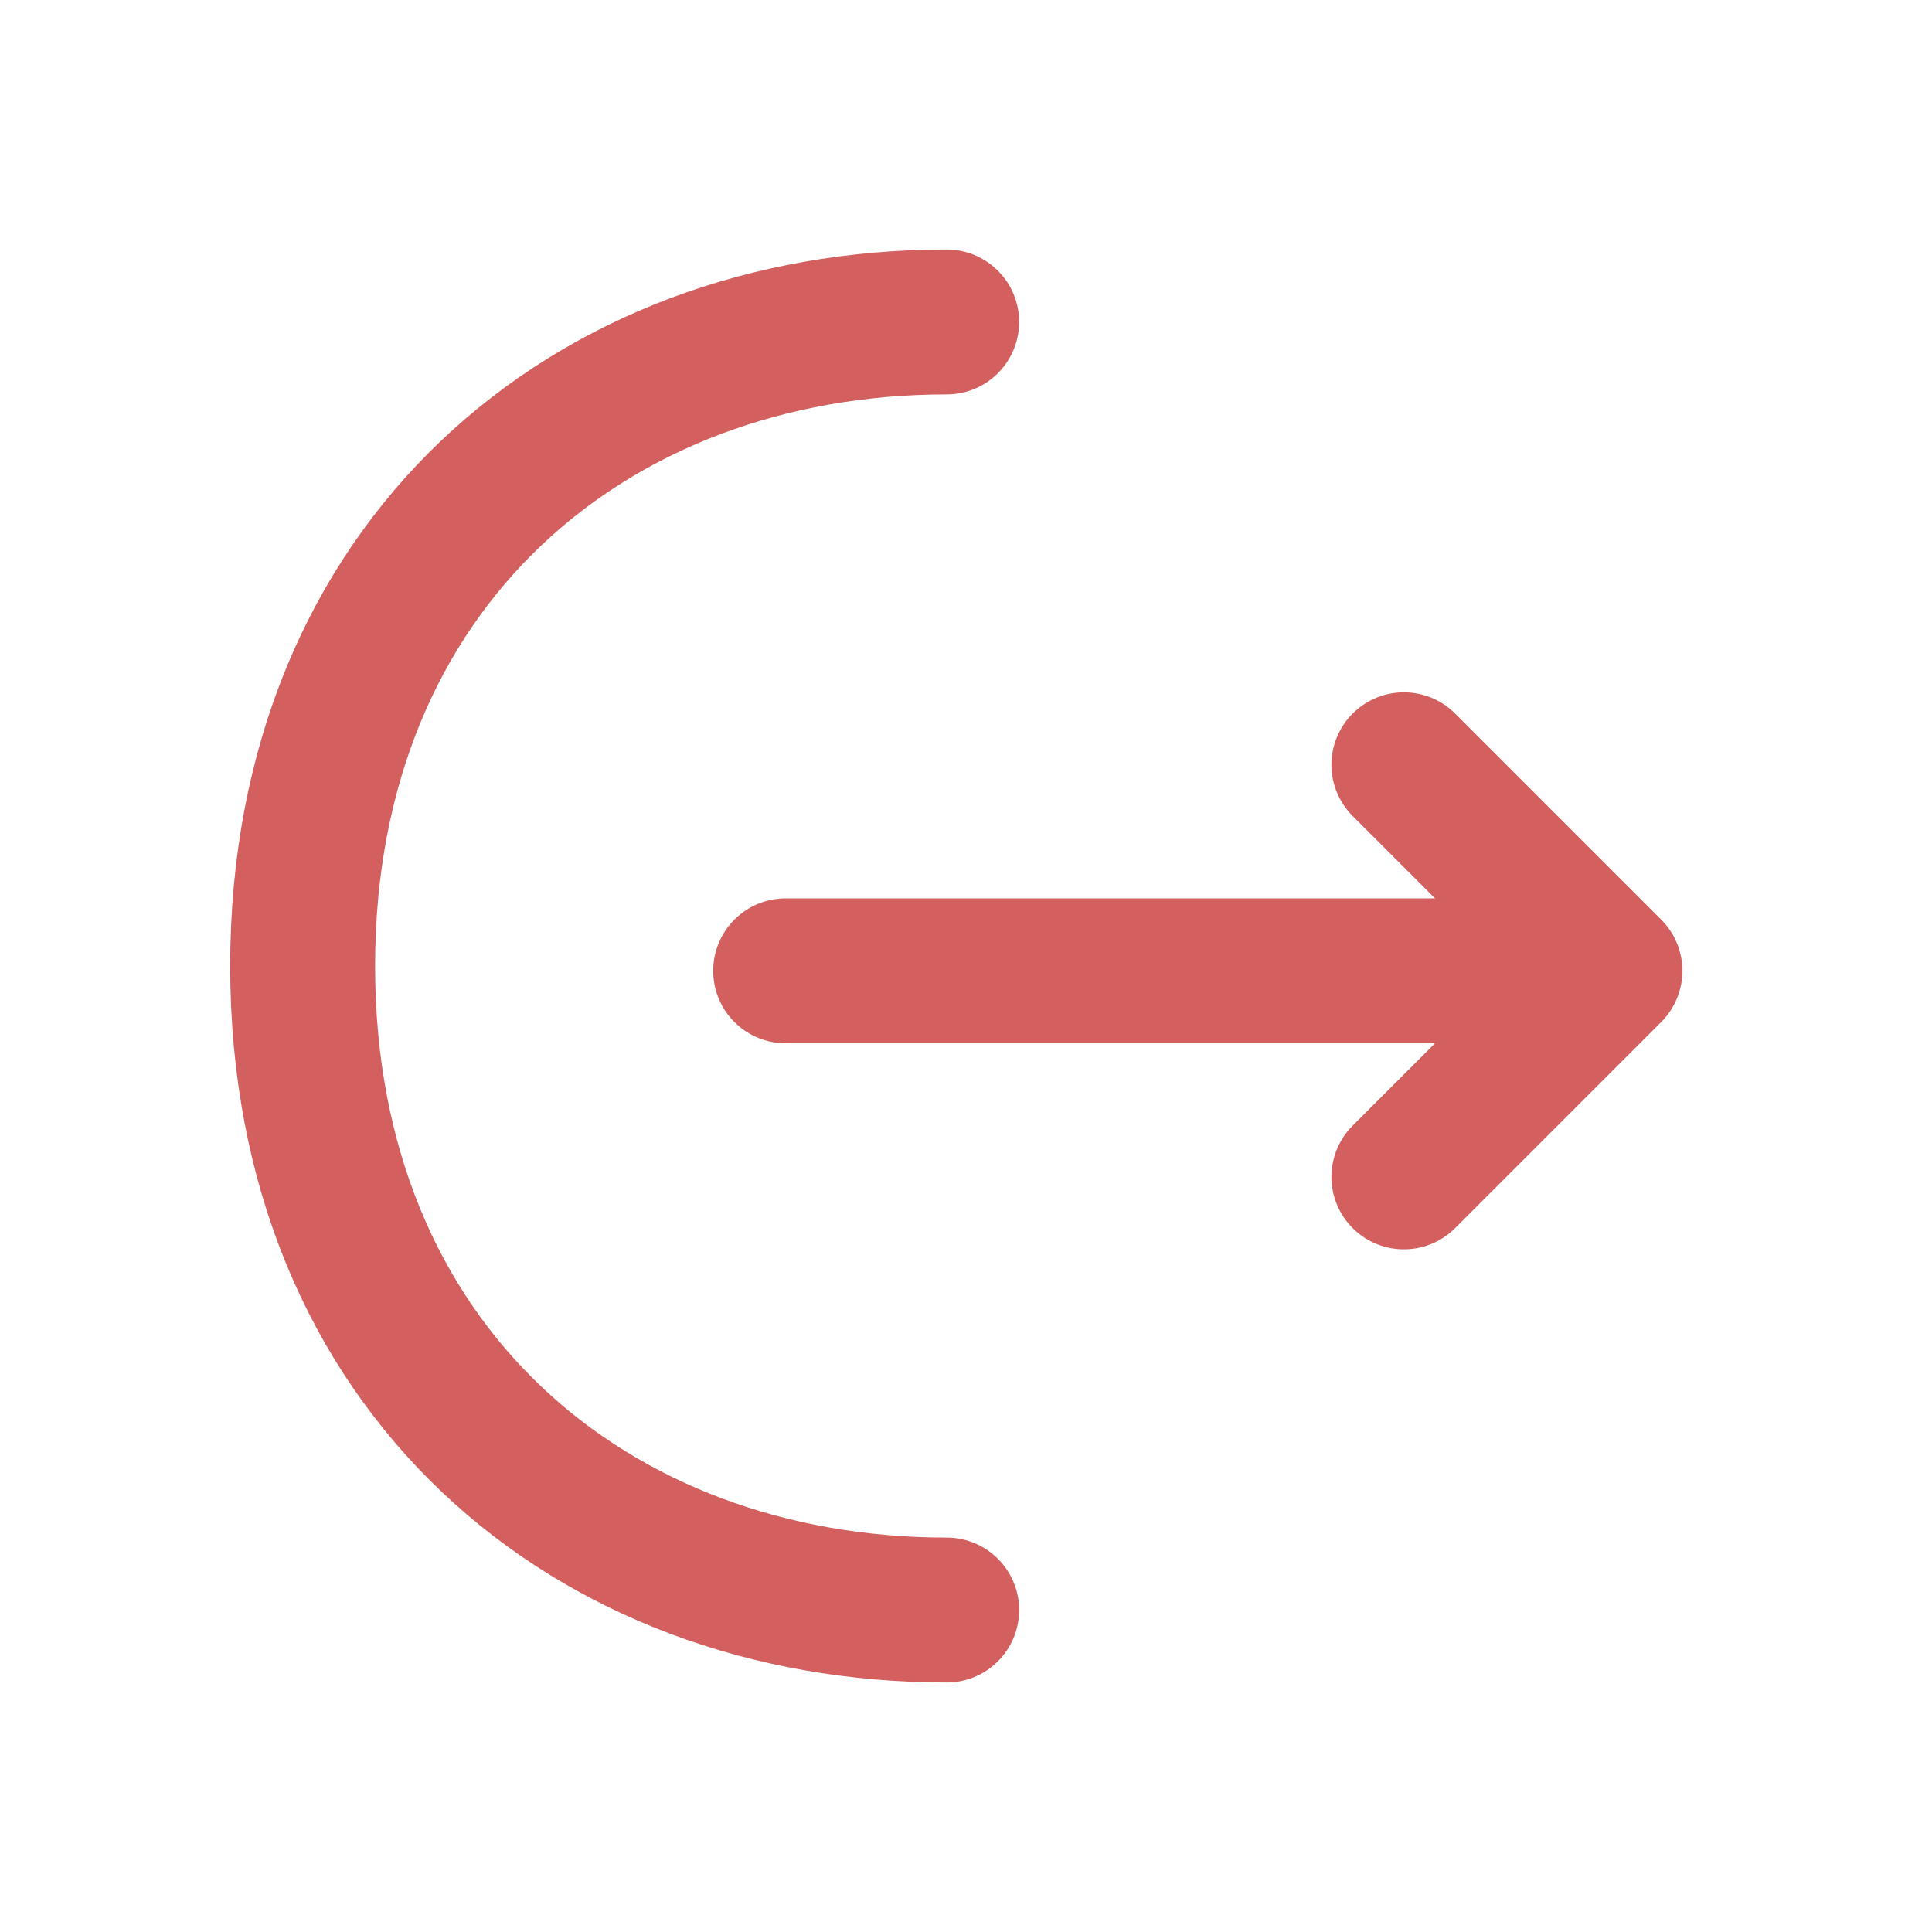 <svg width="20" height="20" viewBox="0 0 20 20" fill="none" xmlns="http://www.w3.org/2000/svg">
<path d="M14.533 12.183L16.666 10.05L14.533 7.917" stroke="#D35F5F" stroke-width="1.5" stroke-miterlimit="10" stroke-linecap="round" stroke-linejoin="round"/>
<path d="M8.133 10.05H16.608" stroke="#D35F5F" stroke-width="1.5" stroke-miterlimit="10" stroke-linecap="round" stroke-linejoin="round"/>
<path d="M9.8 16.667C6.117 16.667 3.133 14.167 3.133 10C3.133 5.833 6.117 3.333 9.8 3.333" stroke="#D35F5F" stroke-width="1.5" stroke-miterlimit="10" stroke-linecap="round" stroke-linejoin="round"/>
</svg>
